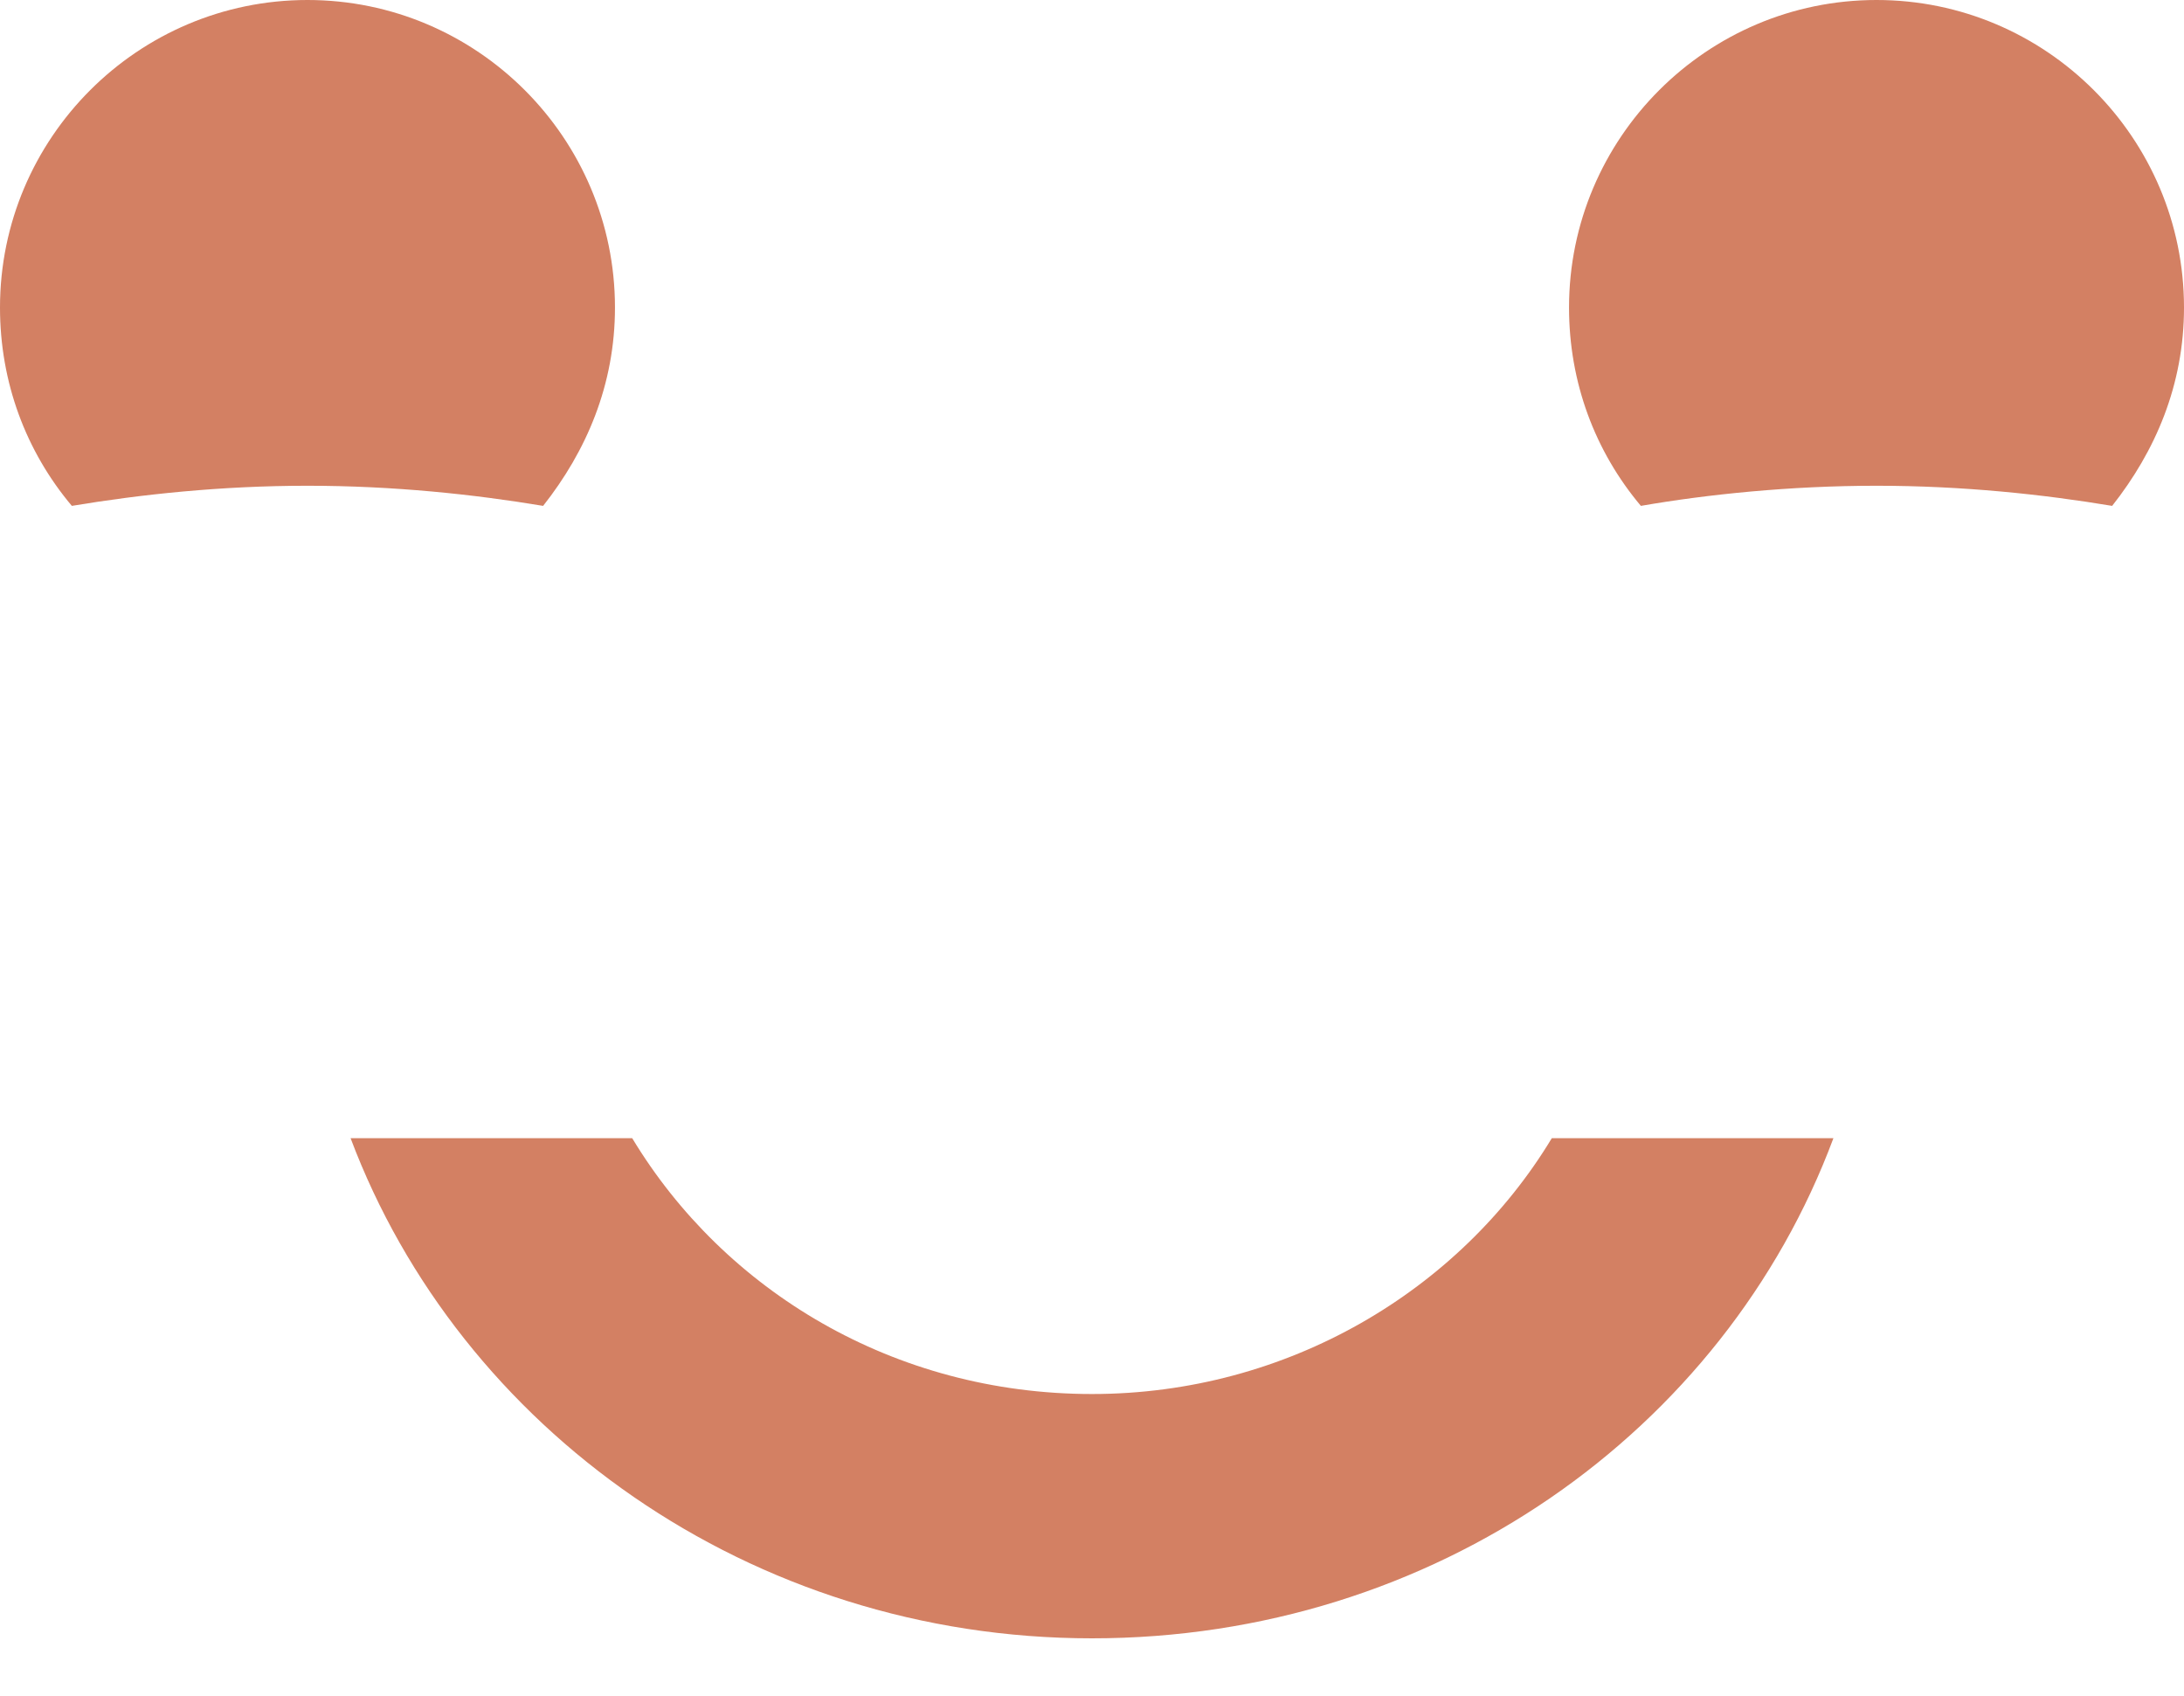 <?xml version="1.0" encoding="utf-8"?>
<!-- Generator: Adobe Illustrator 19.0.0, SVG Export Plug-In . SVG Version: 6.00 Build 0)  -->
<svg version="1.1" id="_x34__1_" xmlns="http://www.w3.org/2000/svg" xmlns:xlink="http://www.w3.org/1999/xlink" x="0px" y="0px"
	 viewBox="0 0 76 59" style="enable-background:new 0 0 76 59;" xml:space="preserve">
<style type="text/css">
	.st0{fill:#D38063;}
</style>
<g id="XMLID_49_">
	<path id="XMLID_52_" class="st0" d="M10.7,16.9c3,0,5.8,0.3,8.2,0.7c1.5-1.9,2.5-4.2,2.5-6.9C21.4,4.8,16.6,0,10.7,0
		C4.8,0,0,4.8,0,10.7c0,2.6,0.9,5,2.5,6.9C4.9,17.2,7.7,16.9,10.7,16.9z"/>
	<path id="XMLID_51_" class="st0" d="M65.3,16.9c3,0,5.8,0.3,8.2,0.7c1.5-1.9,2.5-4.2,2.5-6.9C76,4.8,71.2,0,65.3,0
		c-5.9,0-10.7,4.8-10.7,10.7c0,2.6,0.9,5,2.5,6.9C59.4,17.2,62.3,16.9,65.3,16.9z"/>
	<path id="XMLID_50_" class="st0" d="M54,39.6c-3.2,5.3-9.2,8.9-16,8.9c-6.9,0-12.8-3.6-16-8.9l-9.8,0C16,49.7,26.1,57,38,57
		c11.9,0,22-7.2,25.8-17.4L54,39.6z"/>
</g>
</svg>
